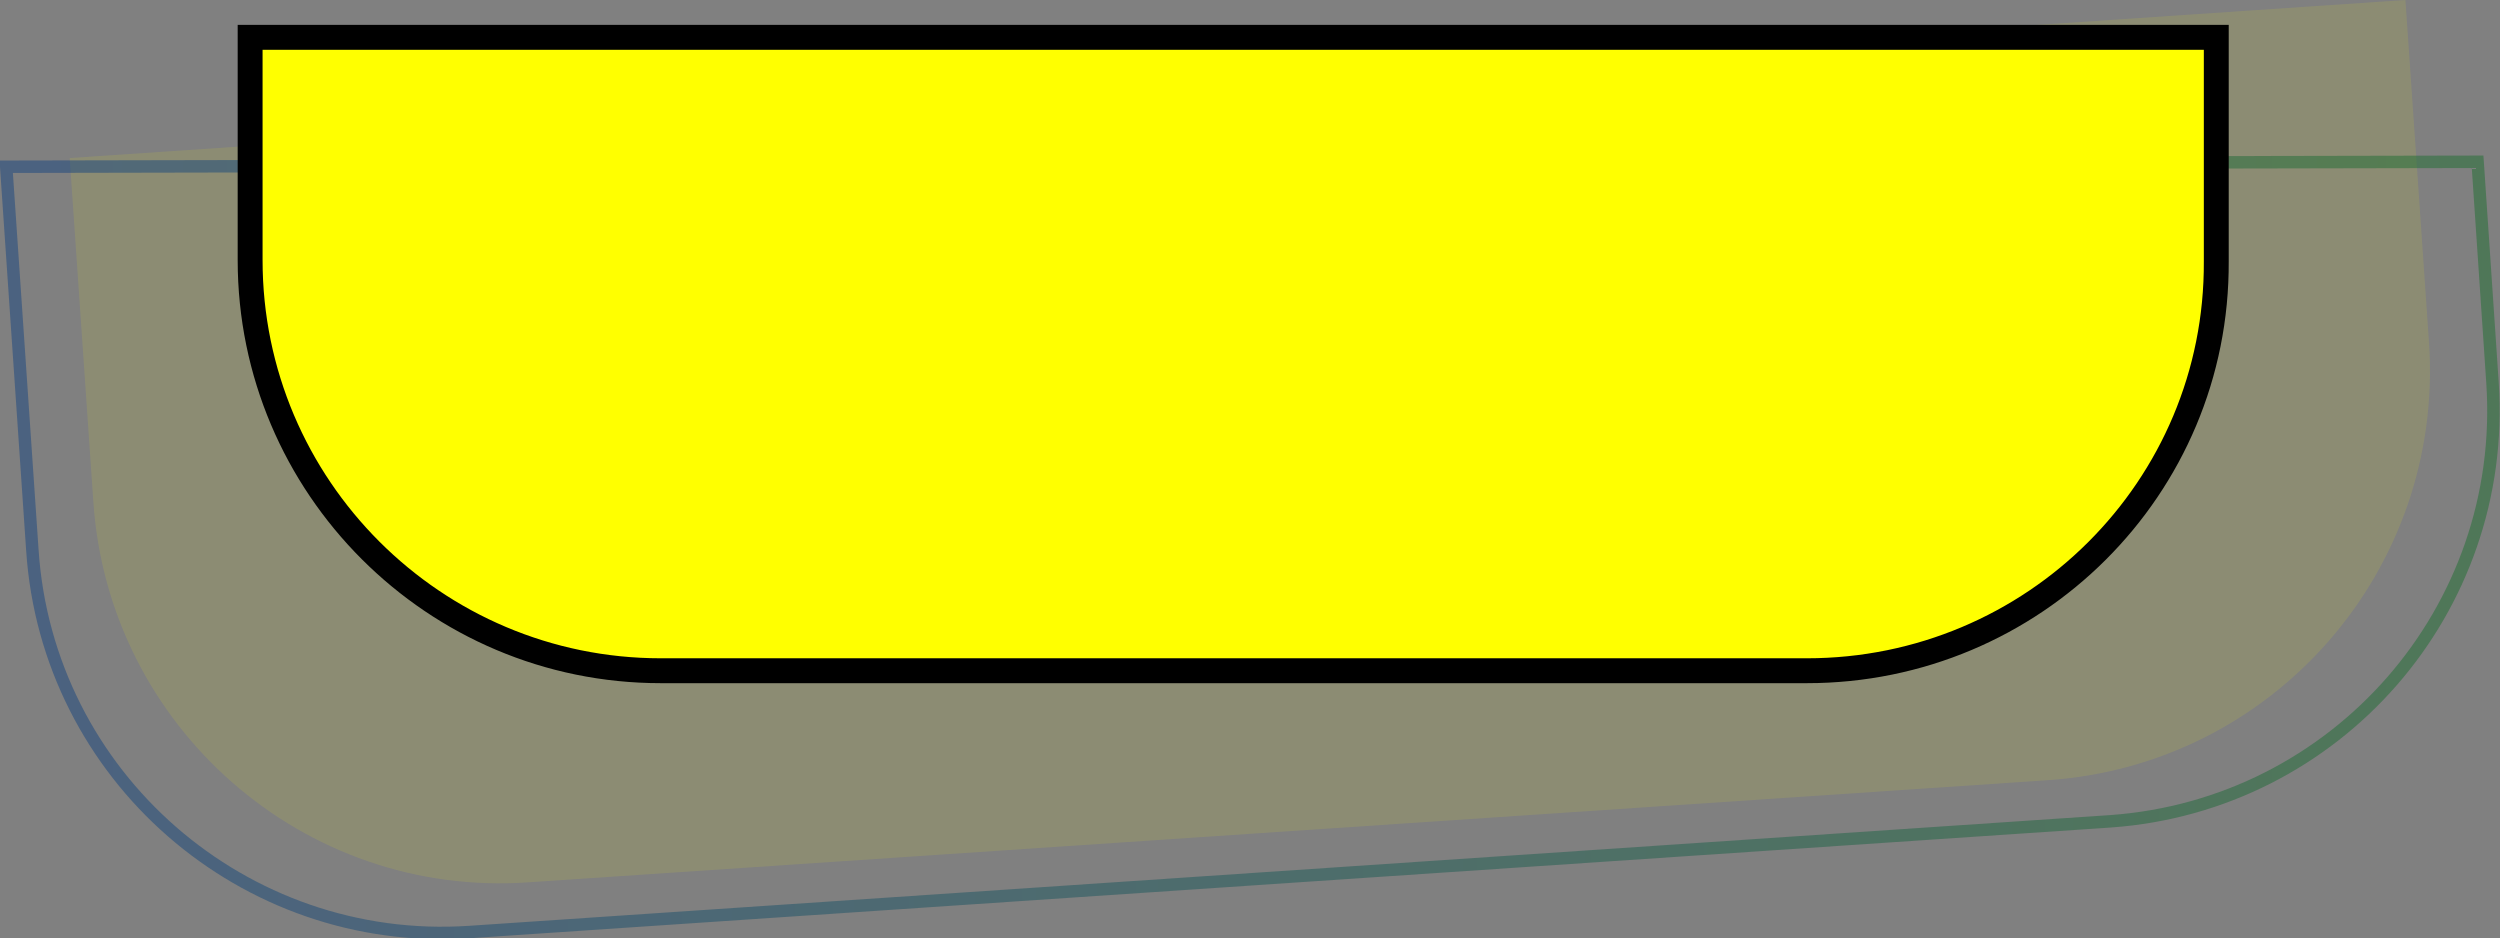 <svg version="1.1"
	 xmlns="http://www.w3.org/2000/svg" xmlns:xlink="http://www.w3.org/1999/xlink" xmlns:a="http://ns.adobe.com/AdobeSVGViewerExtensions/3.0/"
	 x="0px" y="0px" width="200.9px" height="75.4px" viewBox="0 0 200.9 75.4" style="enable-background:new 0 0 200.9 75.4;"
	 xml:space="preserve">
<rect x="0" y="0" width="200.9" height="75.4" fill="#808080" stroke="none"/>
<style type="text/css">
	.st0{opacity:0.1;fill:yellow;}
	.st1{opacity:0.5;fill:none;stroke:url(#XMLID_18_);stroke-miterlimit:10;}
	.st2{fill:yellow;stroke:#000;stroke-width:2px;}
	.st3{opacity:0.5;fill:none;stroke:url(#XMLID_19_);stroke-miterlimit:10;}
</style>
<defs>
</defs>
<path id="XMLID_17_" class="st0" d="M164.5,62.7l-122,8.2C24.4,72.2,8.7,58.4,7.5,40.3L5.6,12.7L193.3,0l1.9,27.6
	C196.4,45.8,182.7,61.5,164.5,62.7z"/>
<linearGradient id="XMLID_18_" gradientUnits="userSpaceOnUse" x1="0" y1="-22810.891" x2="200.856" y2="-22810.891" gradientTransform="matrix(1 0 0 -1 0 -22766.9)">
	<stop  offset="2.153458e-007" style="stop-color:#164381"/>
	<stop  offset="1" style="stop-color:#1F6F2F"/>
</linearGradient>
<path id="XMLID_16_" class="st1" d="M169.6,66L37.7,74.9C19.6,76.1,3.8,62.4,2.6,44.2L0.5,13.4L199.1,13l1.2,17.8
	C201.5,49,187.8,64.7,169.6,66z"/>
<path id="XMLID_15_" class="st2" d="M145.2,53.9H53.1c-18.2,0-33-14.8-33-33V3h158v18C178.2,39.2,163.4,53.9,145.2,53.9z"/>
</svg>
